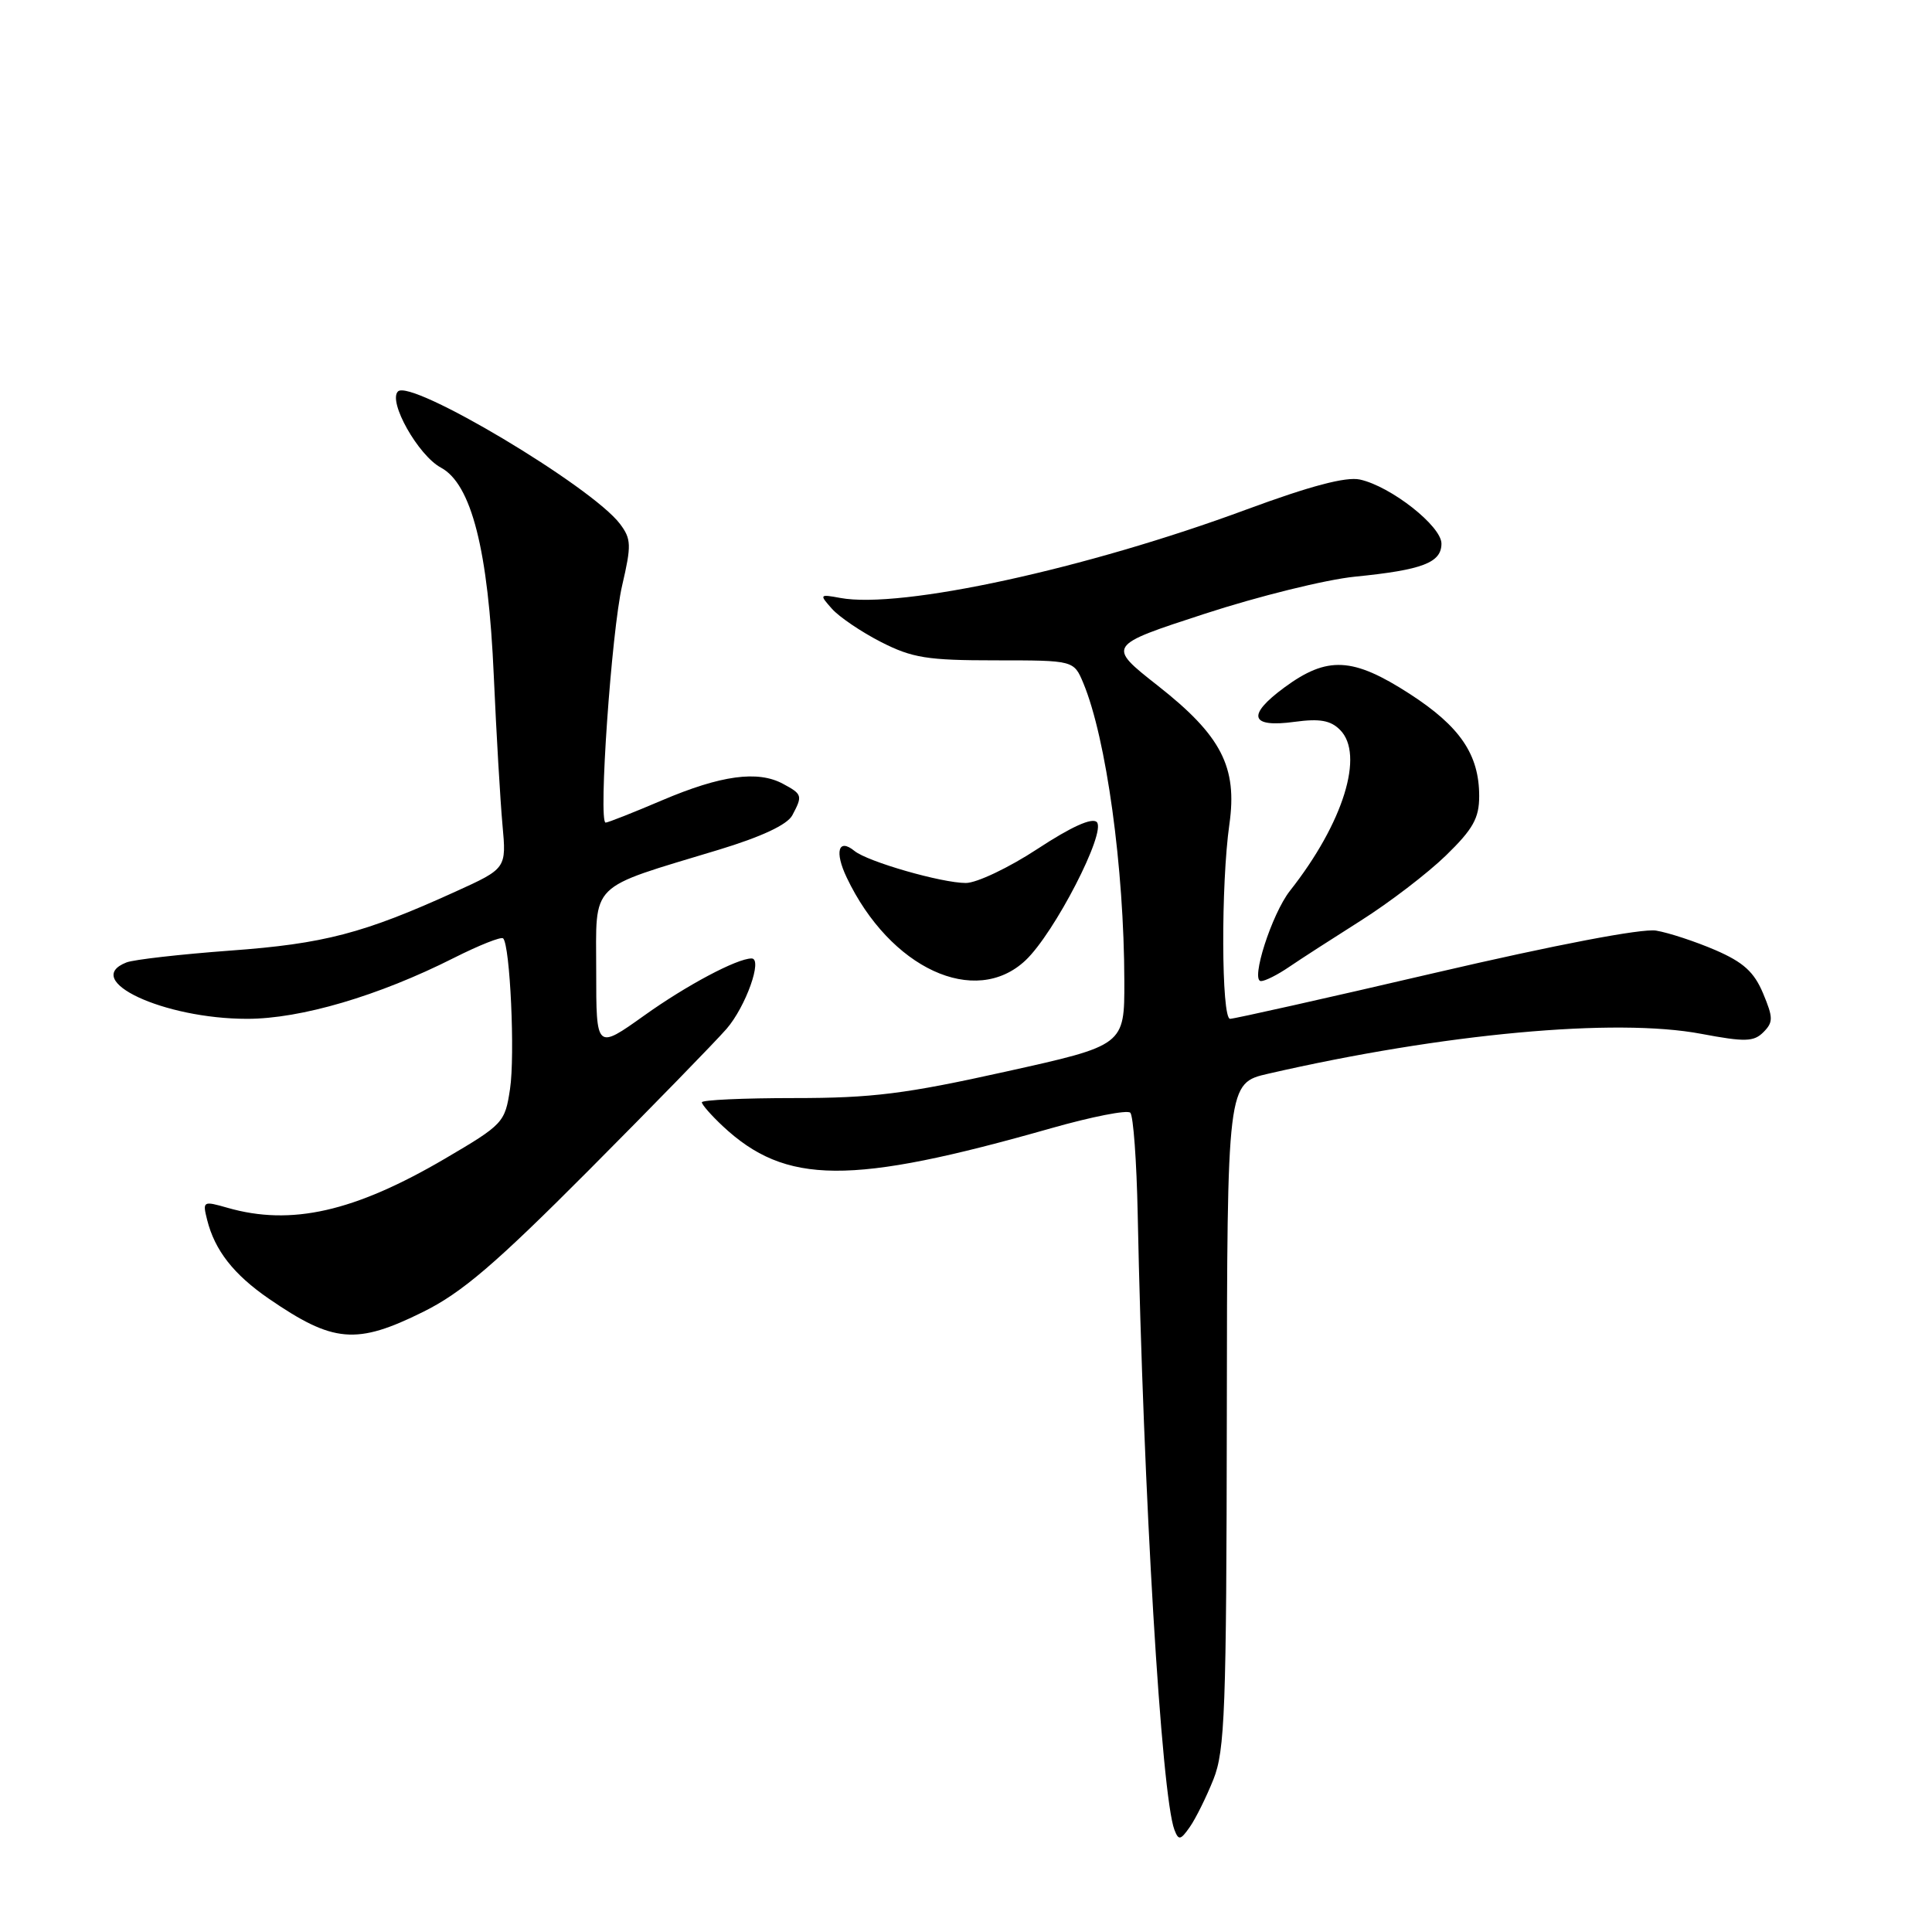 <?xml version="1.0" encoding="UTF-8" standalone="no"?>
<!DOCTYPE svg PUBLIC "-//W3C//DTD SVG 1.1//EN" "http://www.w3.org/Graphics/SVG/1.1/DTD/svg11.dtd" >
<svg xmlns="http://www.w3.org/2000/svg" xmlns:xlink="http://www.w3.org/1999/xlink" version="1.1" viewBox="0 0 256 256">
 <g >
 <path fill="currentColor"
d=" M 160.78 235.79 C 162.31 231.97 162.51 226.68 162.56 187.51 C 162.61 143.52 162.61 143.52 168.06 142.27 C 191.21 136.95 214.07 134.84 225.43 136.99 C 231.23 138.08 232.38 138.05 233.66 136.77 C 234.97 135.45 234.97 134.86 233.62 131.63 C 232.43 128.79 231.01 127.50 227.29 125.89 C 224.66 124.76 221.12 123.59 219.44 123.31 C 217.58 123.00 206.11 125.19 190.18 128.90 C 175.77 132.26 163.53 135.00 162.99 135.00 C 161.83 135.00 161.77 117.15 162.90 109.22 C 163.98 101.63 161.83 97.47 153.42 90.86 C 146.67 85.55 146.67 85.55 159.63 81.33 C 166.76 79.00 175.72 76.79 179.55 76.41 C 188.49 75.52 191.00 74.56 191.00 72.03 C 191.00 69.71 184.30 64.44 180.19 63.54 C 178.35 63.14 173.62 64.39 165.17 67.51 C 143.95 75.37 119.37 80.72 111.34 79.23 C 108.58 78.72 108.55 78.77 110.24 80.67 C 111.20 81.75 114.12 83.73 116.74 85.07 C 120.88 87.18 122.86 87.50 131.89 87.50 C 142.28 87.50 142.28 87.50 143.54 90.50 C 146.59 97.82 148.95 114.95 148.98 130.00 C 149.00 138.51 149.00 138.51 133.25 142.00 C 119.97 144.95 115.58 145.50 105.25 145.50 C 98.51 145.50 93.00 145.75 93.00 146.06 C 93.00 146.37 94.24 147.78 95.75 149.20 C 104.11 157.02 112.64 157.08 139.27 149.50 C 144.65 147.97 149.37 147.04 149.77 147.44 C 150.17 147.84 150.61 153.87 150.75 160.83 C 151.50 197.90 153.89 237.94 155.62 242.47 C 156.17 243.89 156.42 243.85 157.66 242.08 C 158.43 240.98 159.84 238.14 160.78 235.79 Z  M 56.09 173.82 C 61.20 171.29 65.66 167.47 78.01 155.07 C 86.53 146.51 94.75 138.07 96.27 136.33 C 98.82 133.39 101.10 127.00 99.59 127.00 C 97.66 127.00 90.99 130.54 85.38 134.55 C 79.00 139.10 79.00 139.10 79.00 128.66 C 79.00 116.71 77.81 117.88 95.23 112.60 C 100.90 110.88 104.31 109.28 104.98 108.04 C 106.37 105.43 106.32 105.24 103.75 103.86 C 100.42 102.06 95.54 102.72 87.74 106.04 C 83.92 107.67 80.55 109.00 80.25 109.00 C 79.26 109.00 81.03 83.62 82.44 77.57 C 83.68 72.24 83.65 71.42 82.16 69.43 C 78.42 64.46 54.44 50.16 52.73 51.87 C 51.39 53.21 55.42 60.35 58.42 61.96 C 62.47 64.13 64.70 72.89 65.43 89.56 C 65.77 97.23 66.29 106.10 66.58 109.29 C 67.11 115.08 67.11 115.08 60.30 118.17 C 48.18 123.68 42.91 125.06 30.50 125.96 C 23.90 126.45 17.71 127.15 16.75 127.53 C 10.74 129.89 21.68 135.00 32.75 135.00 C 39.86 135.00 50.18 131.96 60.14 126.93 C 63.48 125.25 66.41 124.08 66.67 124.34 C 67.59 125.26 68.26 139.81 67.58 144.30 C 66.91 148.75 66.69 148.99 58.94 153.54 C 46.94 160.57 38.58 162.46 30.15 160.04 C 26.90 159.11 26.82 159.15 27.45 161.65 C 28.46 165.68 30.96 168.87 35.60 172.07 C 44.17 177.96 47.22 178.22 56.09 173.82 Z  M 135.89 127.25 C 139.72 123.64 146.63 110.23 145.33 108.93 C 144.70 108.30 141.93 109.56 137.48 112.48 C 133.69 114.97 129.42 117.00 127.98 117.00 C 124.77 117.00 114.97 114.18 113.23 112.76 C 111.09 111.01 110.55 112.84 112.20 116.29 C 117.93 128.32 129.21 133.54 135.89 127.25 Z  M 170.79 128.14 C 172.28 127.12 176.58 124.35 180.34 121.97 C 184.10 119.59 189.16 115.72 191.59 113.36 C 195.19 109.86 196.00 108.41 196.00 105.49 C 196.00 99.98 193.47 96.26 186.79 91.94 C 179.25 87.07 175.89 86.90 170.19 91.09 C 165.14 94.81 165.64 96.46 171.59 95.64 C 174.86 95.20 176.31 95.45 177.56 96.71 C 180.83 99.97 178.00 109.06 170.93 118.03 C 168.52 121.09 165.66 130.00 167.09 130.00 C 167.63 130.00 169.30 129.16 170.79 128.14 Z "/>
</g>
</svg>